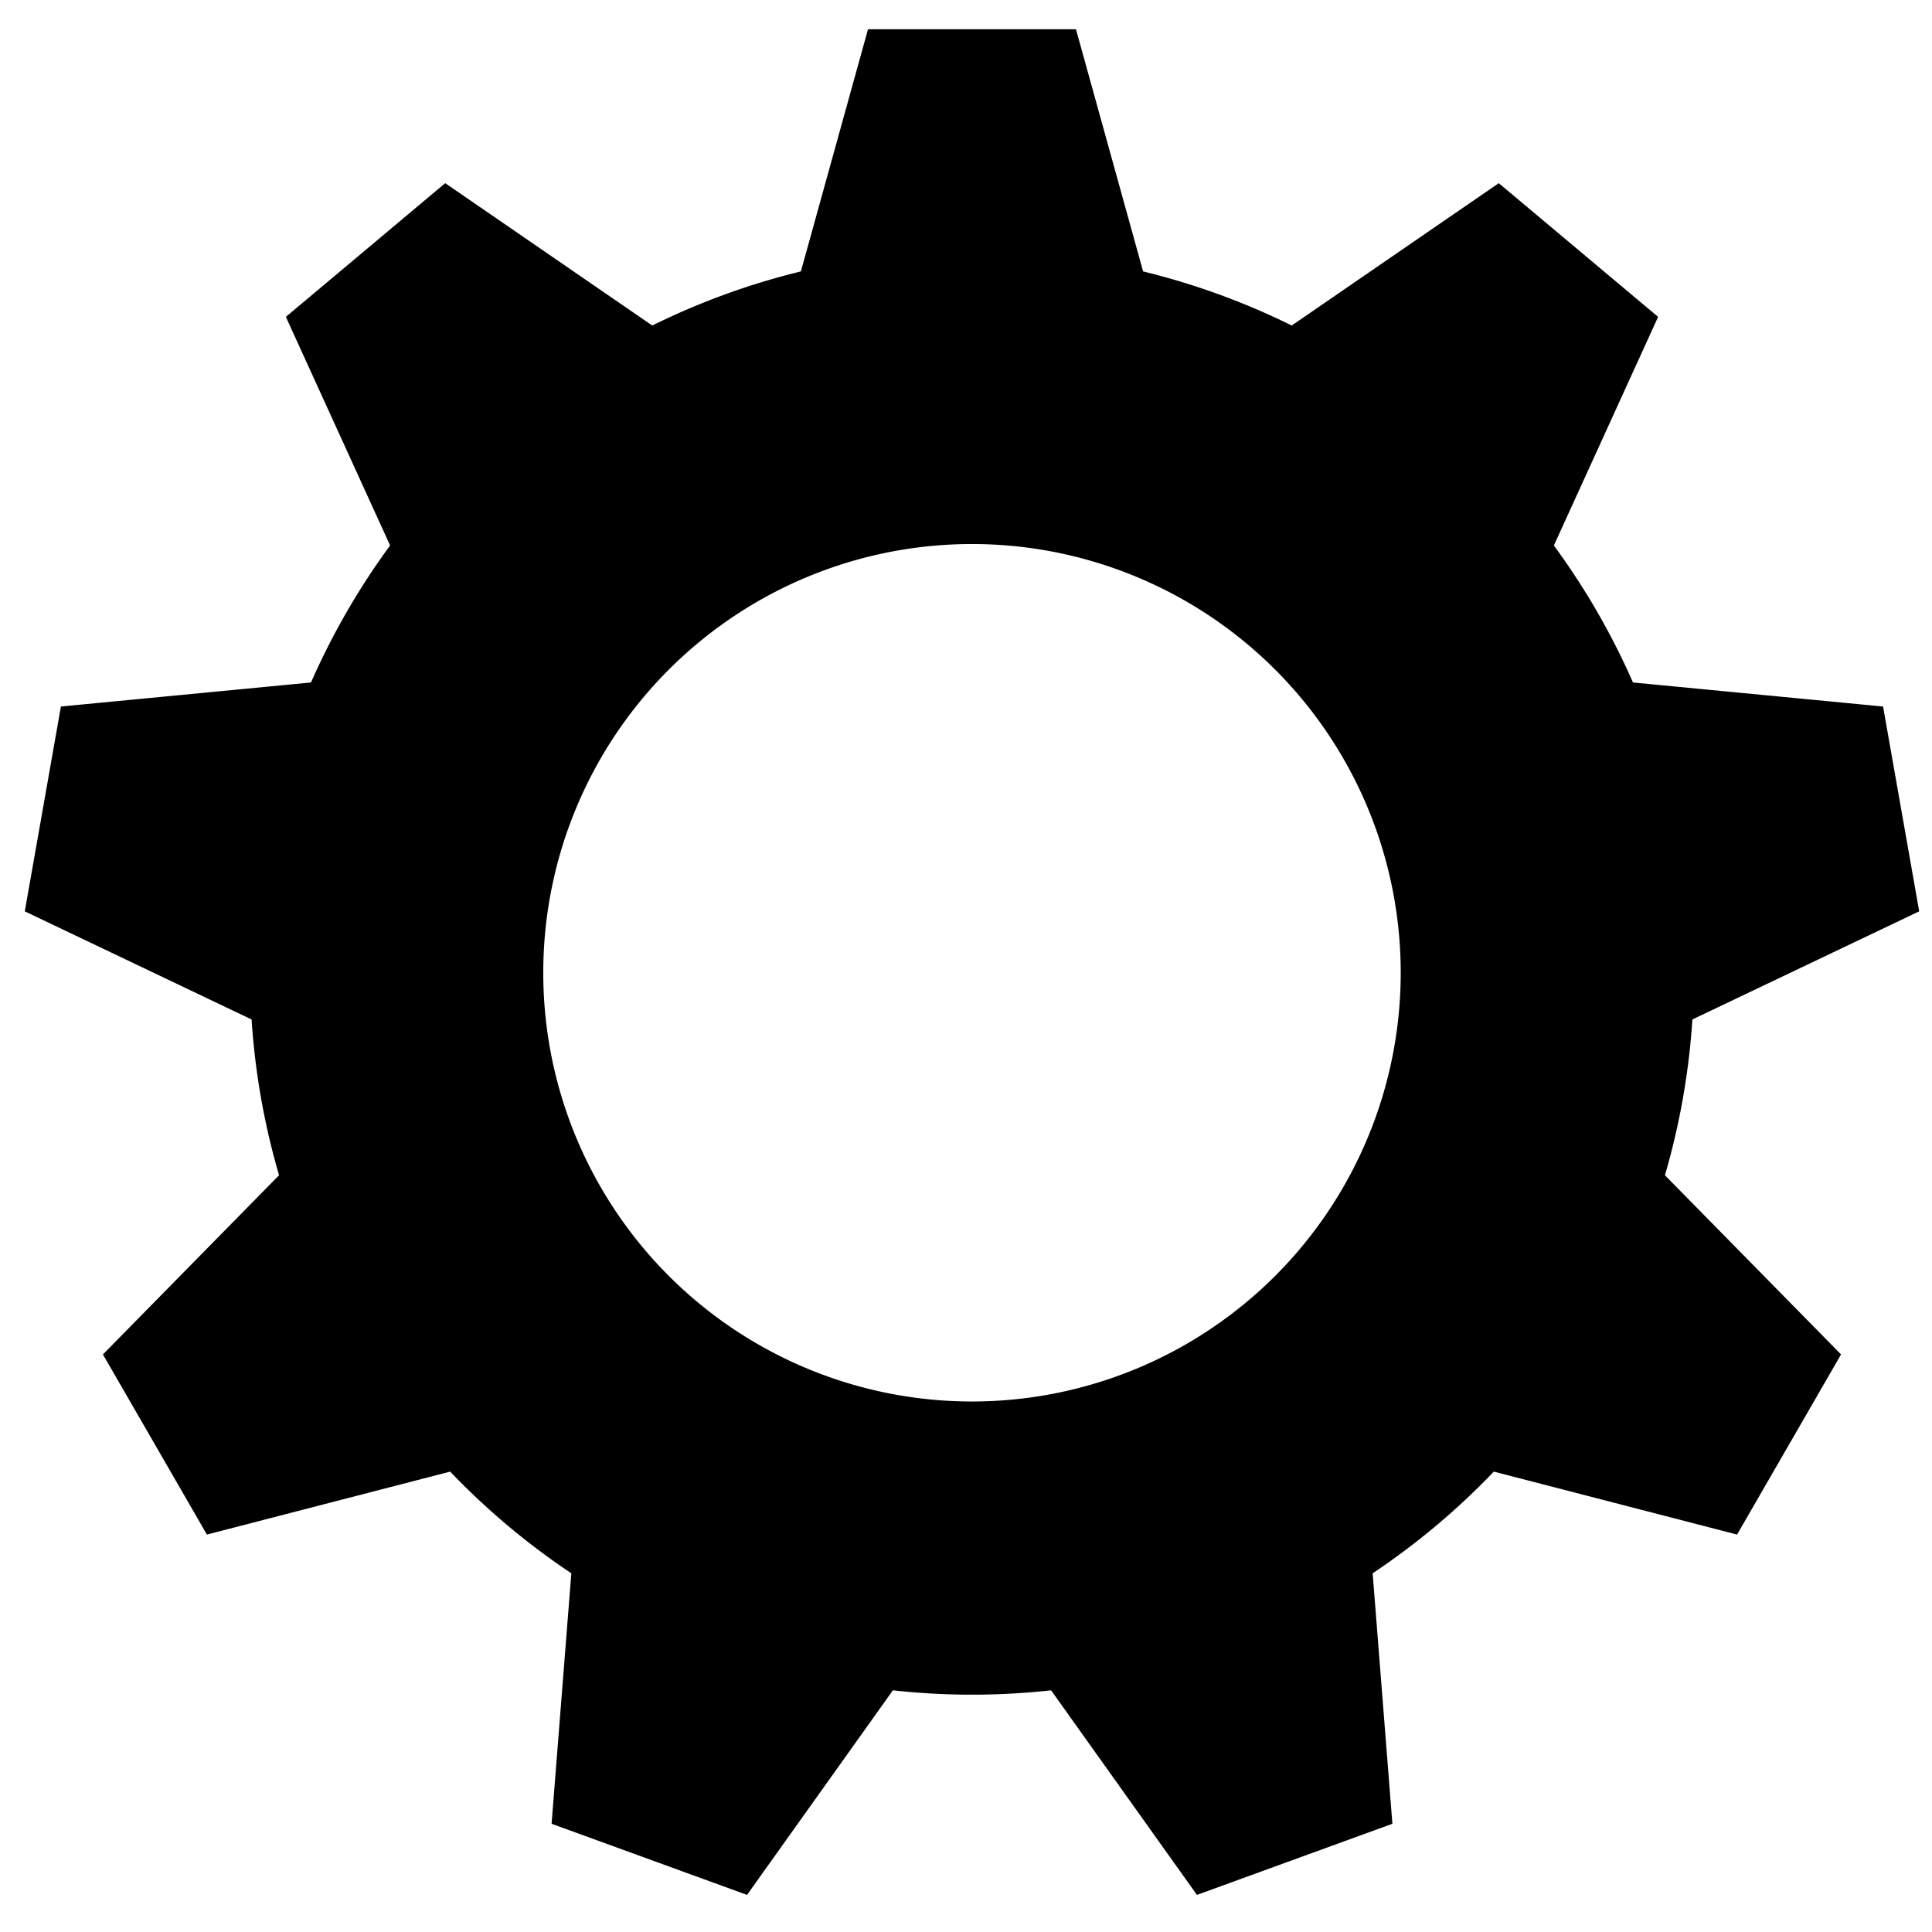 <?xml version="1.0" encoding="utf-8"?>
<svg viewBox="0 0 80 80" width="80" height="80" xmlns="http://www.w3.org/2000/svg">
  <path d="M 812.664 416.446 L 827.336 416.446 L 832.07 433.526 A 50.925 50.925 0 0 1 842.555 437.342 L 857.16 427.301 L 868.4 436.732 L 861.047 452.859 A 50.925 50.925 0 0 1 866.627 462.523 L 884.269 464.219 L 886.817 478.667 L 870.818 486.295 A 50.925 50.925 0 0 1 868.881 497.284 L 881.305 509.924 L 873.97 522.63 L 856.811 518.19 A 50.925 50.925 0 0 1 848.263 525.362 L 849.656 543.031 L 835.869 548.049 L 825.579 533.618 A 50.925 50.925 0 0 1 814.421 533.618 L 804.131 548.049 L 790.344 543.031 L 791.737 525.362 A 50.925 50.925 0 0 1 783.189 518.19 L 766.03 522.63 L 758.695 509.924 L 771.119 497.284 A 50.925 50.925 0 0 1 769.182 486.295 L 753.183 478.667 L 755.731 464.219 L 773.373 462.523 A 50.925 50.925 0 0 1 778.953 452.859 L 771.6 436.732 L 782.84 427.301 L 797.445 437.342 A 50.925 50.925 0 0 1 807.93 433.526 Z M 820 452.757 A 30.243 30.243 0 0 0 820 513.243 A 30.243 30.243 0 0 0 820 452.757" transform="matrix(0.587, 0, 0, 0.587, -441.092, -243.241)"/>
</svg>
